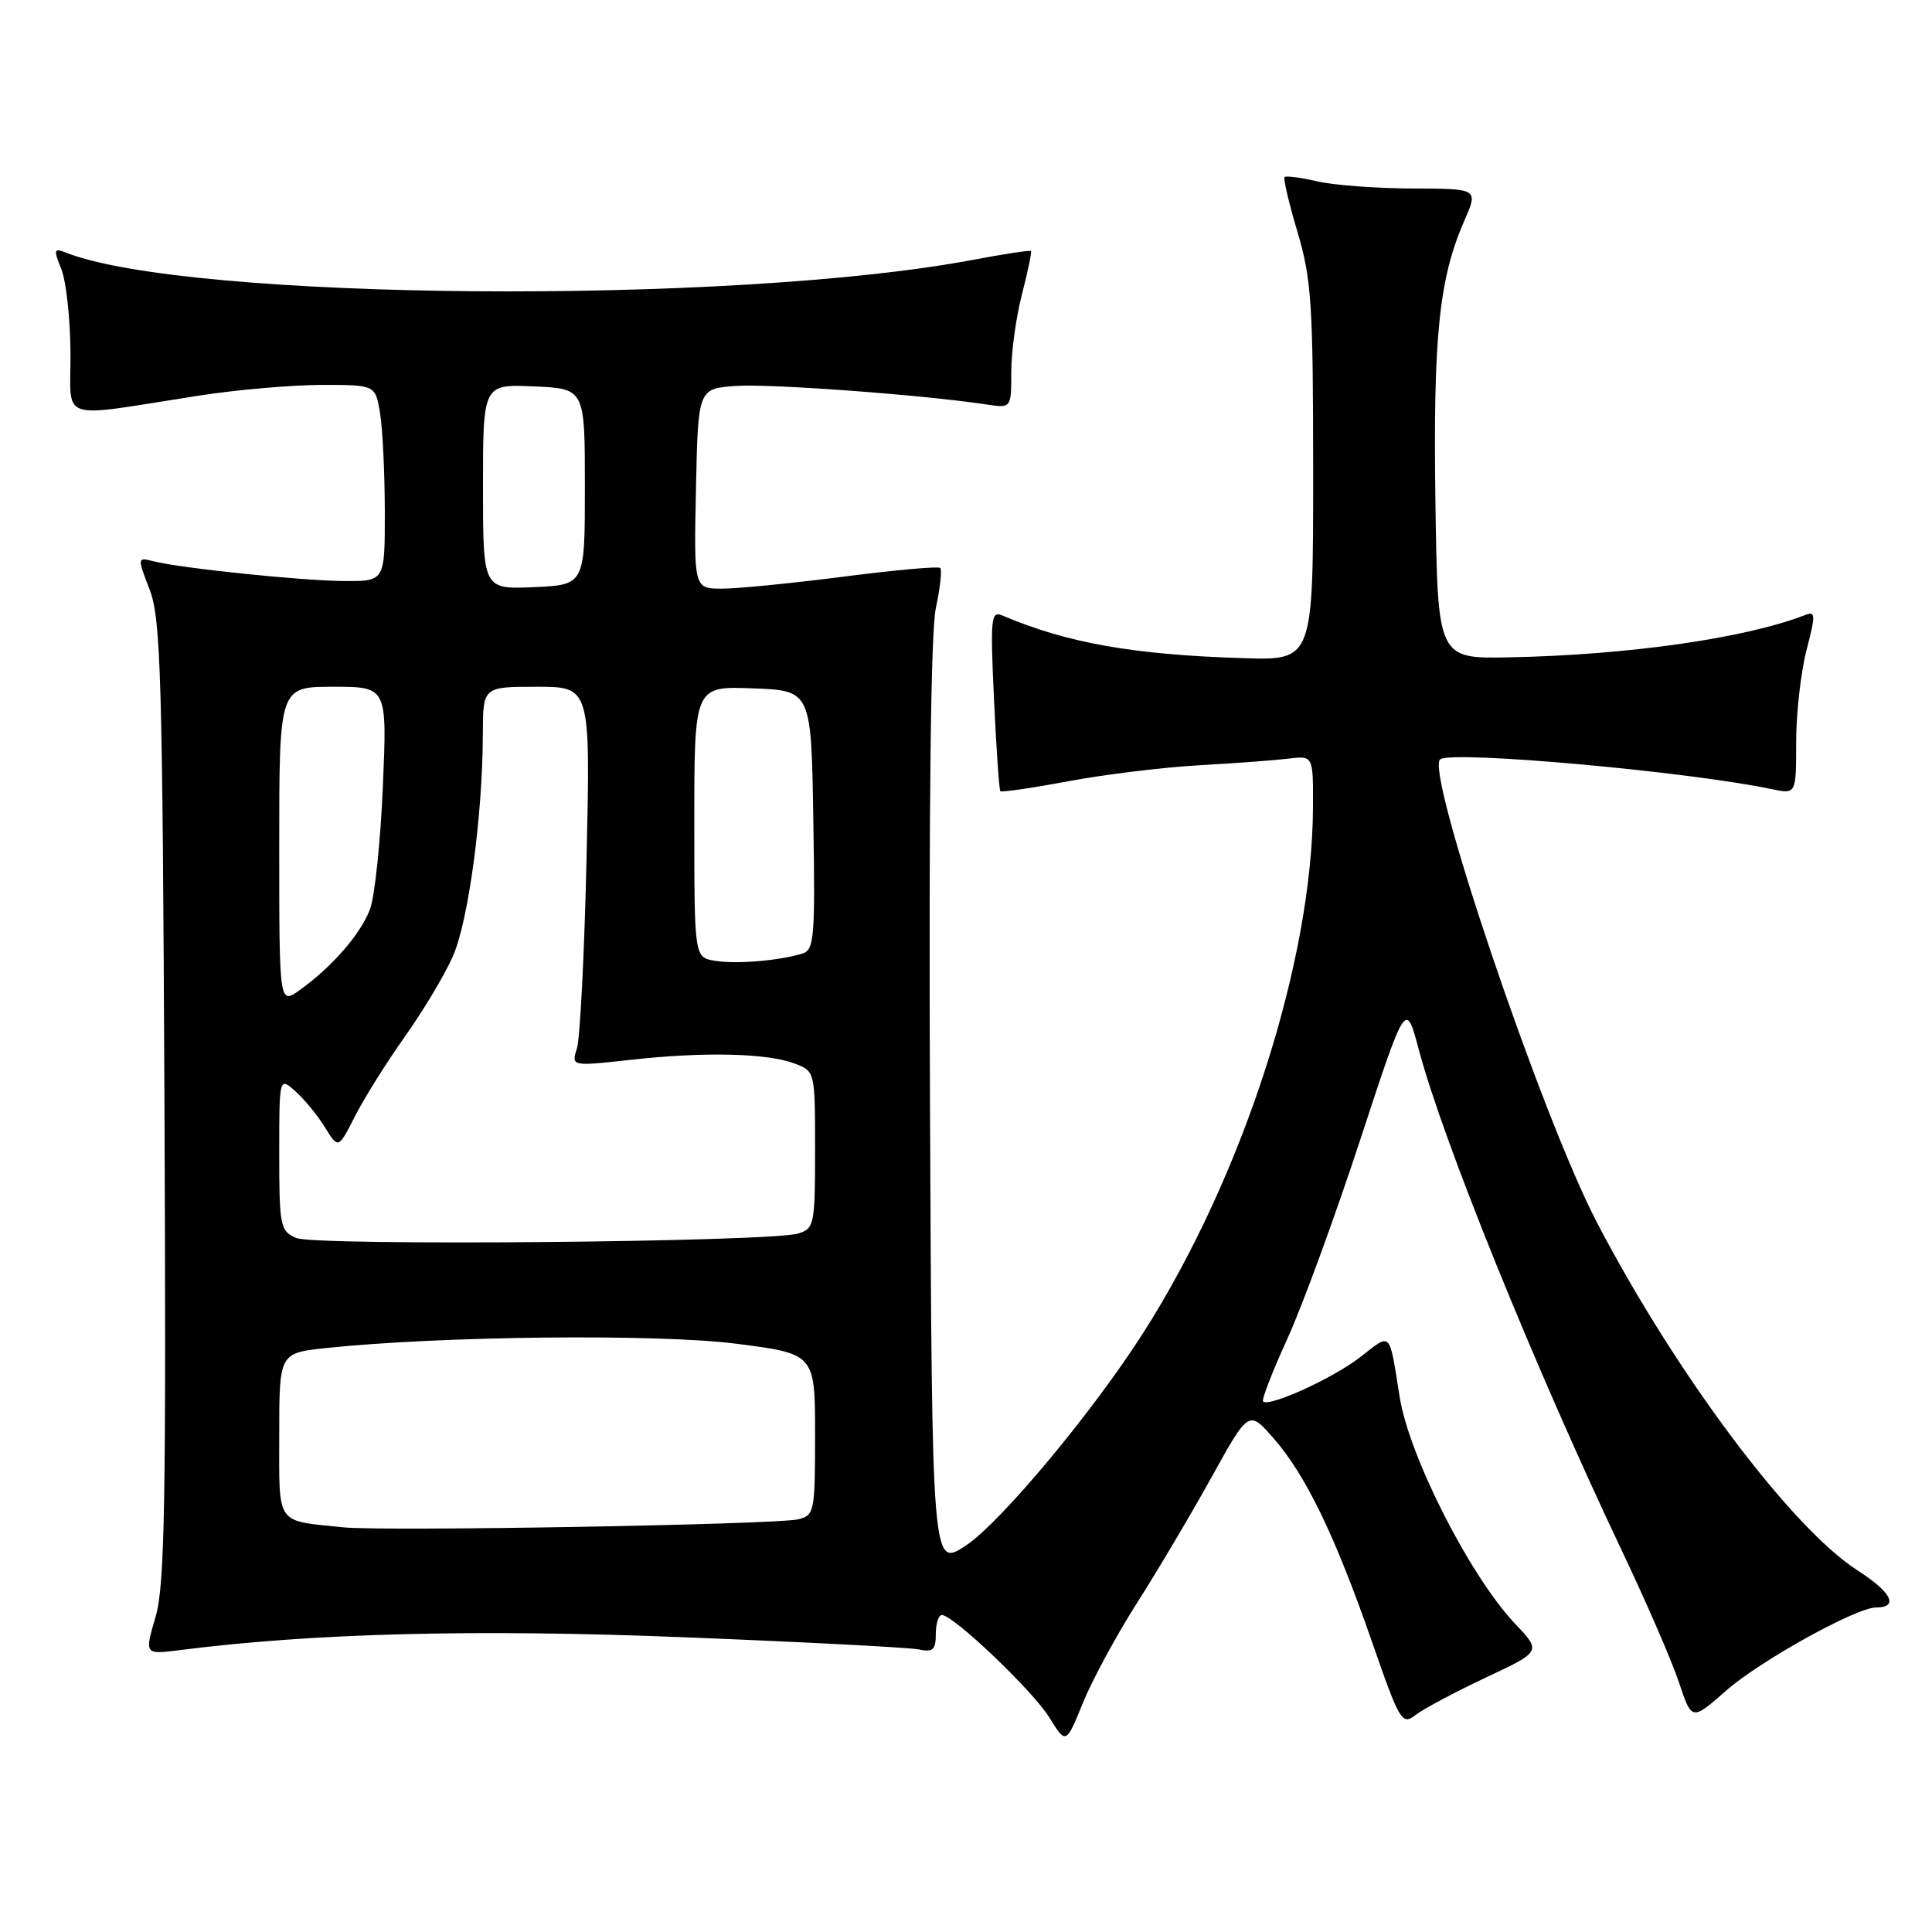 <?xml version="1.0" encoding="UTF-8" standalone="no"?>
<!DOCTYPE svg PUBLIC "-//W3C//DTD SVG 1.1//EN" "http://www.w3.org/Graphics/SVG/1.1/DTD/svg11.dtd" >
<svg xmlns="http://www.w3.org/2000/svg" xmlns:xlink="http://www.w3.org/1999/xlink" version="1.1" viewBox="0 0 256 256">
 <g >
 <path fill="currentColor"
d=" M 150.71 212.32 C 153.45 208.02 157.89 200.52 160.58 195.66 C 165.48 186.82 165.48 186.82 168.82 190.66 C 173.06 195.53 176.94 203.57 181.82 217.62 C 185.49 228.17 185.77 228.64 187.59 227.23 C 188.64 226.42 192.82 224.20 196.87 222.29 C 204.24 218.83 204.24 218.83 200.76 215.16 C 194.81 208.88 186.73 193.02 185.47 185.14 C 184.04 176.20 184.42 176.58 180.22 179.84 C 176.62 182.63 168.15 186.49 167.36 185.70 C 167.15 185.48 168.59 181.75 170.58 177.40 C 172.56 173.06 176.90 161.20 180.23 151.05 C 186.28 132.60 186.28 132.60 187.99 139.05 C 191.22 151.22 203.33 181.08 214.94 205.55 C 218.16 212.33 221.56 220.16 222.48 222.95 C 224.17 228.02 224.17 228.02 228.73 224.01 C 233.18 220.09 245.96 213.00 248.58 213.00 C 251.65 213.00 250.66 210.99 246.15 208.10 C 237.35 202.45 222.11 182.11 211.61 162.00 C 204.27 147.95 188.71 101.92 190.85 100.60 C 192.71 99.44 223.80 102.25 234.75 104.56 C 238.00 105.25 238.00 105.25 238.00 98.34 C 238.00 94.54 238.62 89.06 239.37 86.16 C 240.61 81.37 240.59 80.94 239.12 81.52 C 231.21 84.58 215.73 86.79 200.00 87.10 C 190.50 87.29 190.50 87.29 190.20 66.39 C 189.89 44.63 190.68 36.88 194.03 29.25 C 195.89 25.00 195.89 25.00 187.19 24.98 C 182.41 24.96 176.71 24.54 174.53 24.03 C 172.34 23.52 170.40 23.27 170.21 23.46 C 170.02 23.65 170.79 26.94 171.93 30.76 C 173.78 36.98 174.00 40.34 174.00 62.61 C 174.00 87.50 174.00 87.50 164.75 87.21 C 150.18 86.76 141.40 85.21 132.83 81.56 C 131.30 80.91 131.21 81.88 131.71 92.67 C 132.02 99.18 132.39 104.65 132.55 104.83 C 132.70 105.01 136.75 104.42 141.55 103.52 C 146.35 102.62 154.16 101.67 158.89 101.40 C 163.63 101.14 168.96 100.74 170.75 100.52 C 174.00 100.13 174.00 100.13 173.98 106.81 C 173.92 127.33 164.75 155.79 151.51 176.57 C 144.84 187.05 132.63 201.69 128.00 204.78 C 123.50 207.77 123.50 207.77 123.23 146.64 C 123.06 107.12 123.33 83.77 124.00 80.60 C 124.57 77.91 124.84 75.51 124.59 75.26 C 124.35 75.01 118.58 75.53 111.78 76.41 C 104.98 77.28 97.73 78.00 95.68 78.00 C 91.94 78.00 91.94 78.00 92.22 64.75 C 92.50 51.50 92.50 51.50 97.50 51.14 C 102.00 50.82 122.45 52.33 130.75 53.60 C 134.00 54.09 134.00 54.09 134.00 49.26 C 134.00 46.61 134.64 41.98 135.42 38.97 C 136.20 35.96 136.73 33.40 136.60 33.27 C 136.47 33.13 133.02 33.66 128.93 34.43 C 97.10 40.43 24.86 39.85 8.73 33.47 C 7.14 32.84 7.08 33.06 8.12 35.64 C 8.76 37.21 9.31 42.20 9.34 46.73 C 9.41 56.09 7.27 55.38 26.50 52.40 C 31.45 51.64 38.70 51.01 42.62 51.00 C 49.74 51.00 49.74 51.00 50.36 54.75 C 50.70 56.81 50.98 62.66 50.99 67.75 C 51.00 77.00 51.00 77.00 45.75 76.99 C 40.25 76.98 24.14 75.32 20.37 74.38 C 18.18 73.83 18.18 73.83 19.84 78.16 C 21.31 82.01 21.53 89.64 21.79 145.89 C 22.03 199.16 21.84 210.07 20.61 214.26 C 19.15 219.24 19.15 219.24 23.82 218.65 C 41.47 216.40 62.99 215.84 90.50 216.94 C 106.45 217.57 120.51 218.30 121.75 218.56 C 123.61 218.96 124.00 218.61 124.00 216.52 C 124.00 215.13 124.36 214.00 124.80 214.00 C 126.33 214.00 136.87 224.05 139.05 227.59 C 141.25 231.14 141.25 231.14 143.49 225.64 C 144.72 222.61 147.97 216.61 150.71 212.32 Z  M 45.50 202.38 C 36.43 201.44 37.00 202.27 37.00 190.12 C 37.00 179.28 37.00 179.28 43.25 178.62 C 58.26 177.03 87.08 176.72 97.47 178.04 C 108.00 179.38 108.00 179.38 108.00 190.08 C 108.00 200.35 107.91 200.80 105.75 201.32 C 102.86 202.02 50.78 202.93 45.50 202.38 Z  M 39.25 164.04 C 37.13 163.12 37.00 162.49 37.00 152.88 C 37.00 142.69 37.00 142.69 39.14 144.60 C 40.32 145.64 42.08 147.79 43.06 149.38 C 44.83 152.25 44.83 152.25 47.05 147.88 C 48.28 145.47 51.24 140.74 53.64 137.37 C 56.04 133.99 58.91 129.21 60.00 126.73 C 62.07 122.06 63.95 108.10 63.98 97.25 C 64.00 91.00 64.00 91.00 71.12 91.00 C 78.24 91.00 78.24 91.00 77.72 113.75 C 77.44 126.26 76.86 137.58 76.45 138.90 C 75.69 141.30 75.69 141.30 83.59 140.43 C 93.28 139.35 101.65 139.54 105.28 140.92 C 108.00 141.95 108.00 141.95 108.00 152.36 C 108.00 162.28 107.90 162.80 105.75 163.45 C 101.99 164.59 41.74 165.12 39.25 164.04 Z  M 37.00 112.07 C 37.00 91.00 37.00 91.00 44.15 91.00 C 51.30 91.00 51.30 91.00 50.73 104.25 C 50.42 111.54 49.65 118.85 49.02 120.50 C 47.76 123.79 44.03 128.09 39.75 131.16 C 37.00 133.14 37.00 133.14 37.00 112.07 Z  M 94.75 127.31 C 92.00 126.87 92.00 126.87 92.00 108.89 C 92.00 90.92 92.00 90.92 99.75 91.21 C 107.50 91.50 107.50 91.50 107.77 108.68 C 108.02 124.39 107.90 125.89 106.27 126.37 C 103.06 127.32 97.55 127.77 94.75 127.31 Z  M 64.00 64.50 C 64.00 50.91 64.00 50.91 70.75 51.20 C 77.50 51.50 77.50 51.50 77.50 64.50 C 77.50 77.50 77.50 77.50 70.75 77.80 C 64.00 78.09 64.00 78.09 64.00 64.50 Z "/>
</g>
</svg>